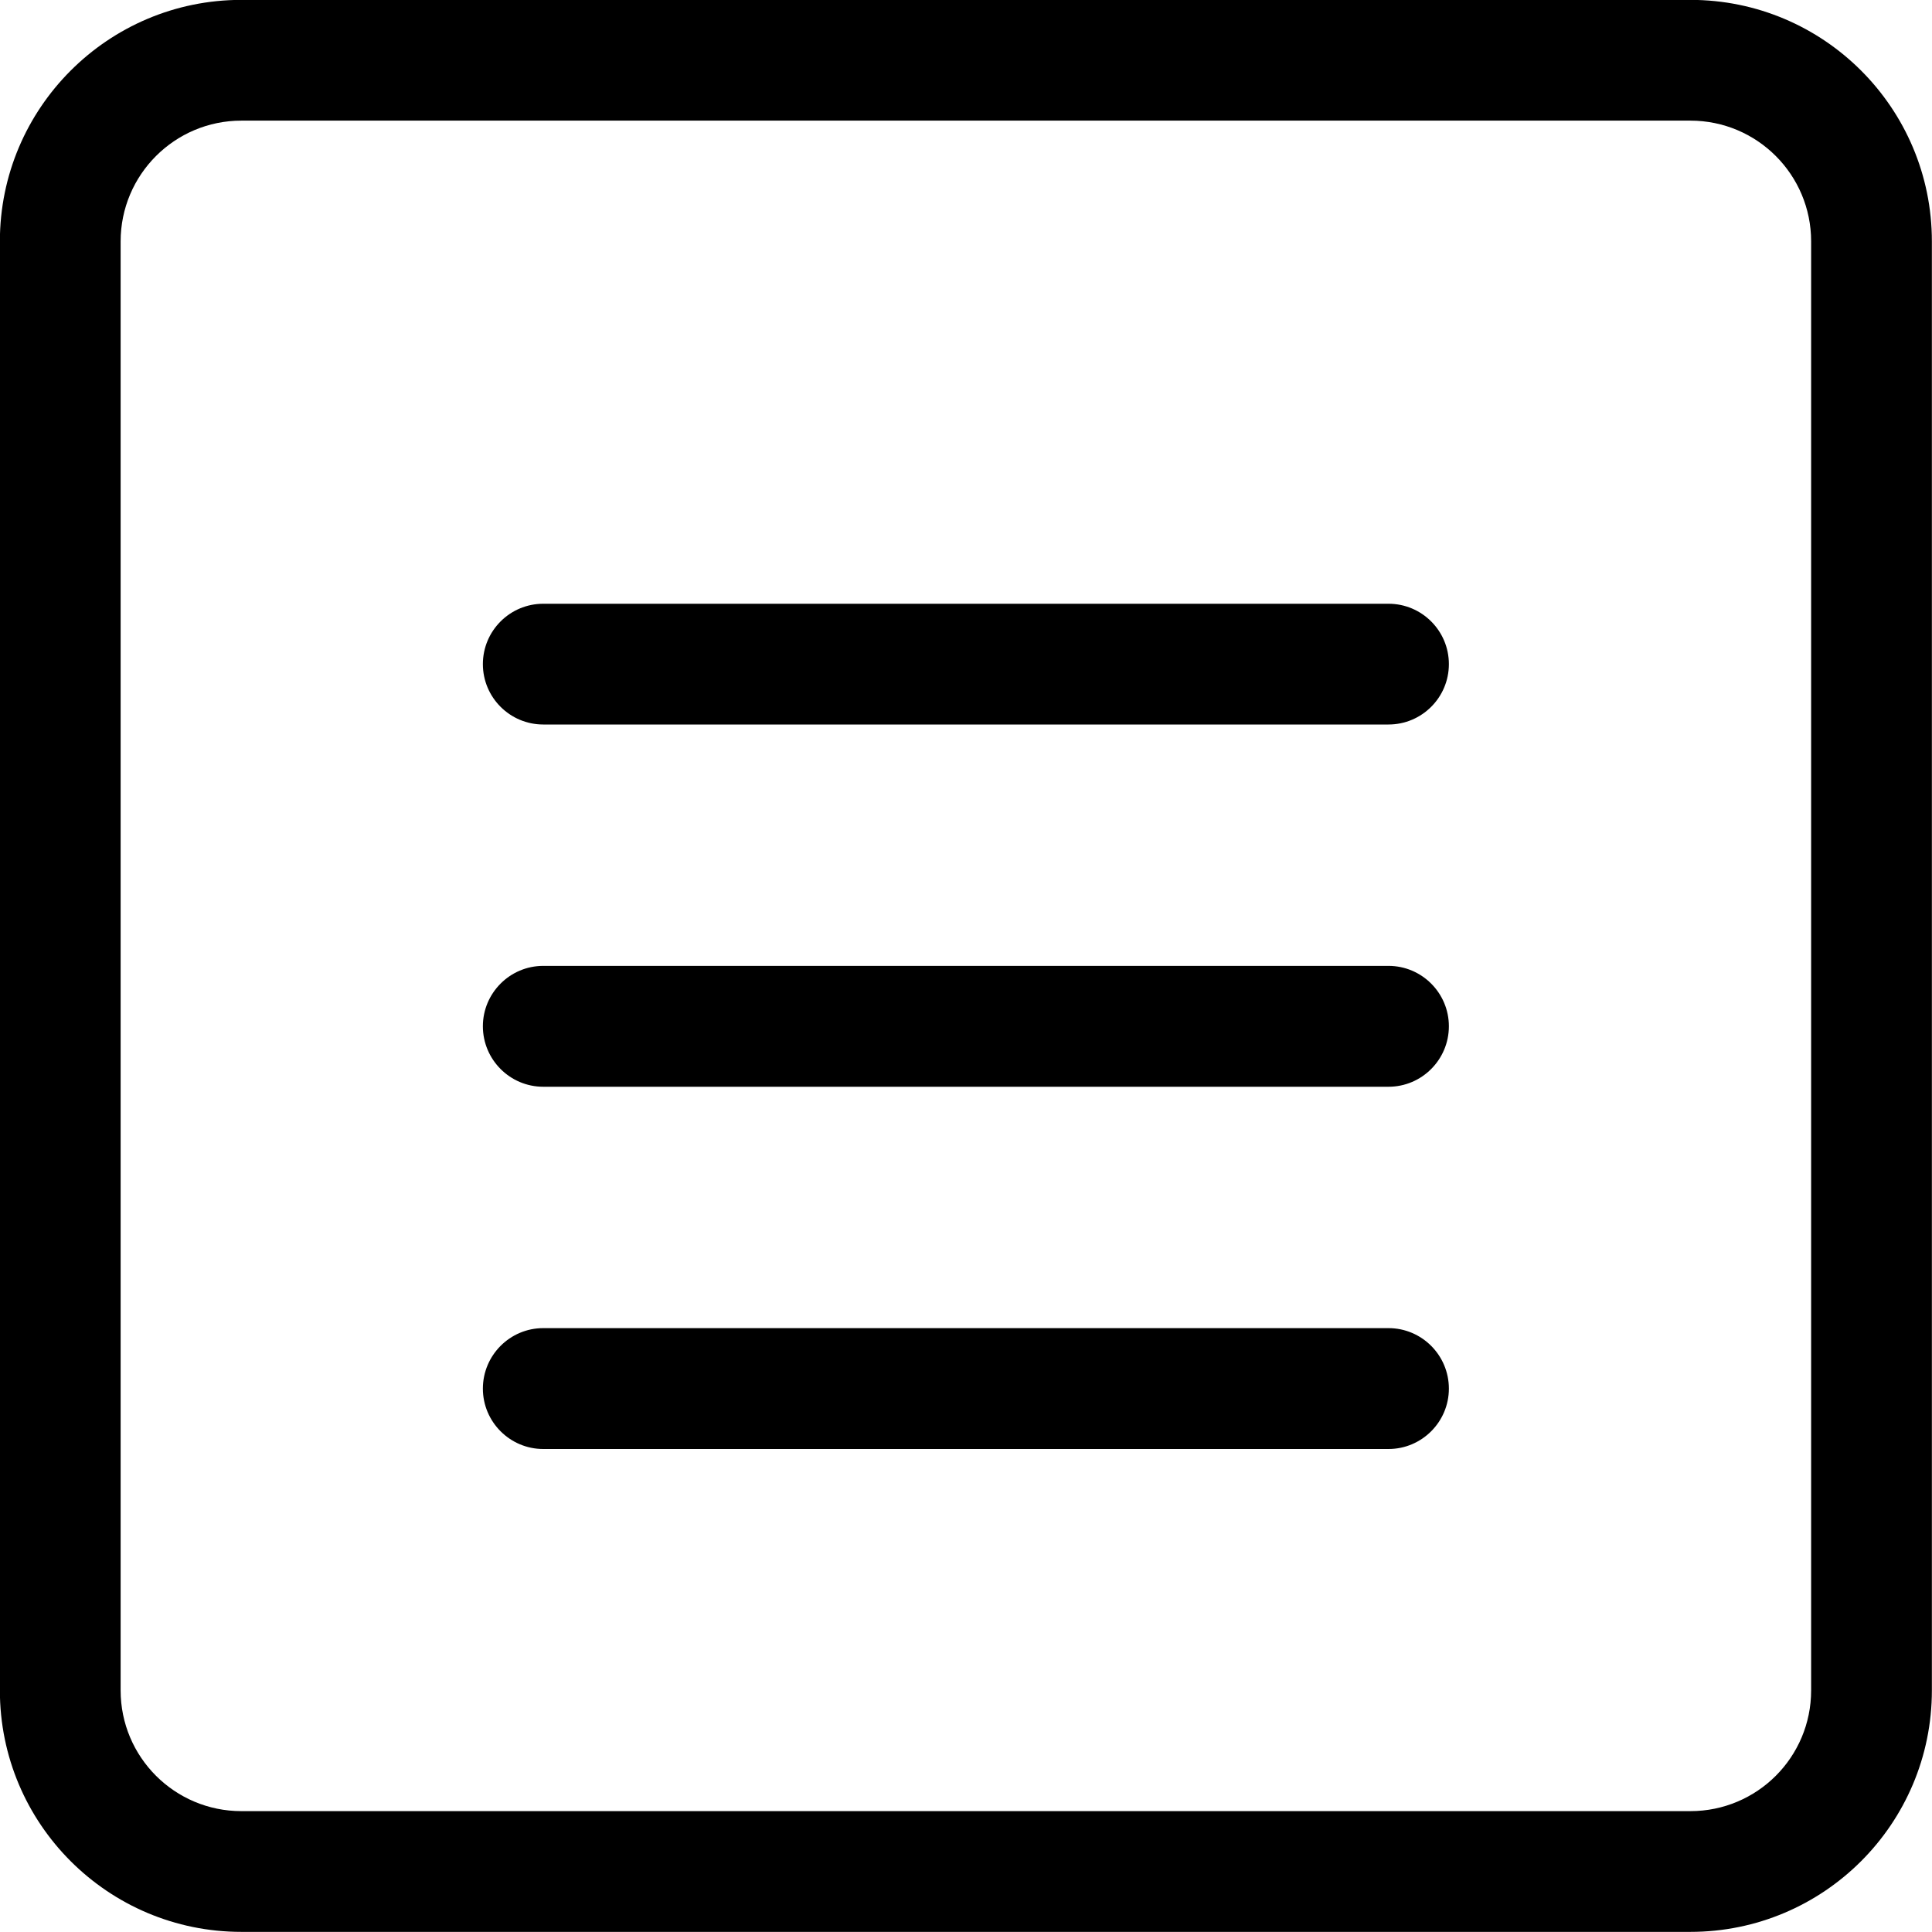 <?xml version="1.0" encoding="iso-8859-1"?>
<!-- Generator: Adobe Illustrator 16.0.0, SVG Export Plug-In . SVG Version: 6.00 Build 0)  -->
<!DOCTYPE svg PUBLIC "-//W3C//DTD SVG 1.1//EN" "http://www.w3.org/Graphics/SVG/1.1/DTD/svg11.dtd">
<svg version="1.1" xmlns="http://www.w3.org/2000/svg" xmlns:xlink="http://www.w3.org/1999/xlink" x="0px" y="0px" width="16px"
	 height="16px" viewBox="0 0 16 16" style="enable-background:new 0 0 16 16;" xml:space="preserve">
<g id="doc-binder-three" style="enable-background:new    ;">
	<g id="doc-binder-three_1_">
		<g>
			<path d="M11.499,7.999h-7c-0.276,0-0.5,0.225-0.5,0.5C3.999,8.775,4.223,9,4.499,9h7c0.276,0,0.5-0.225,0.5-0.501
				C11.999,8.224,11.775,7.999,11.499,7.999z M11.499,10.999h-7c-0.276,0-0.5,0.225-0.5,0.501c0,0.275,0.224,0.5,0.5,0.5h7
				c0.276,0,0.5-0.225,0.5-0.5C11.999,11.224,11.775,10.999,11.499,10.999z M11.499,5h-7c-0.276,0-0.5,0.224-0.5,0.5
				S4.223,6,4.499,6h7c0.276,0,0.5-0.224,0.5-0.5S11.775,5,11.499,5z M13.999-0.001h-12c-1.104,0-2,0.896-2,2v12
				c0,1.105,0.896,2,2,2h12c1.104,0,2-0.895,2-2v-12C15.999,0.895,15.104-0.001,13.999-0.001z M14.999,13.999c0,0.553-0.447,1-1,1
				h-12c-0.552,0-1-0.447-1-1v-12c0-0.552,0.448-1,1-1h12c0.553,0,1,0.448,1,1V13.999z"/>
		</g>
	</g>
</g>
<g id="Layer_1">
</g>
</svg>

